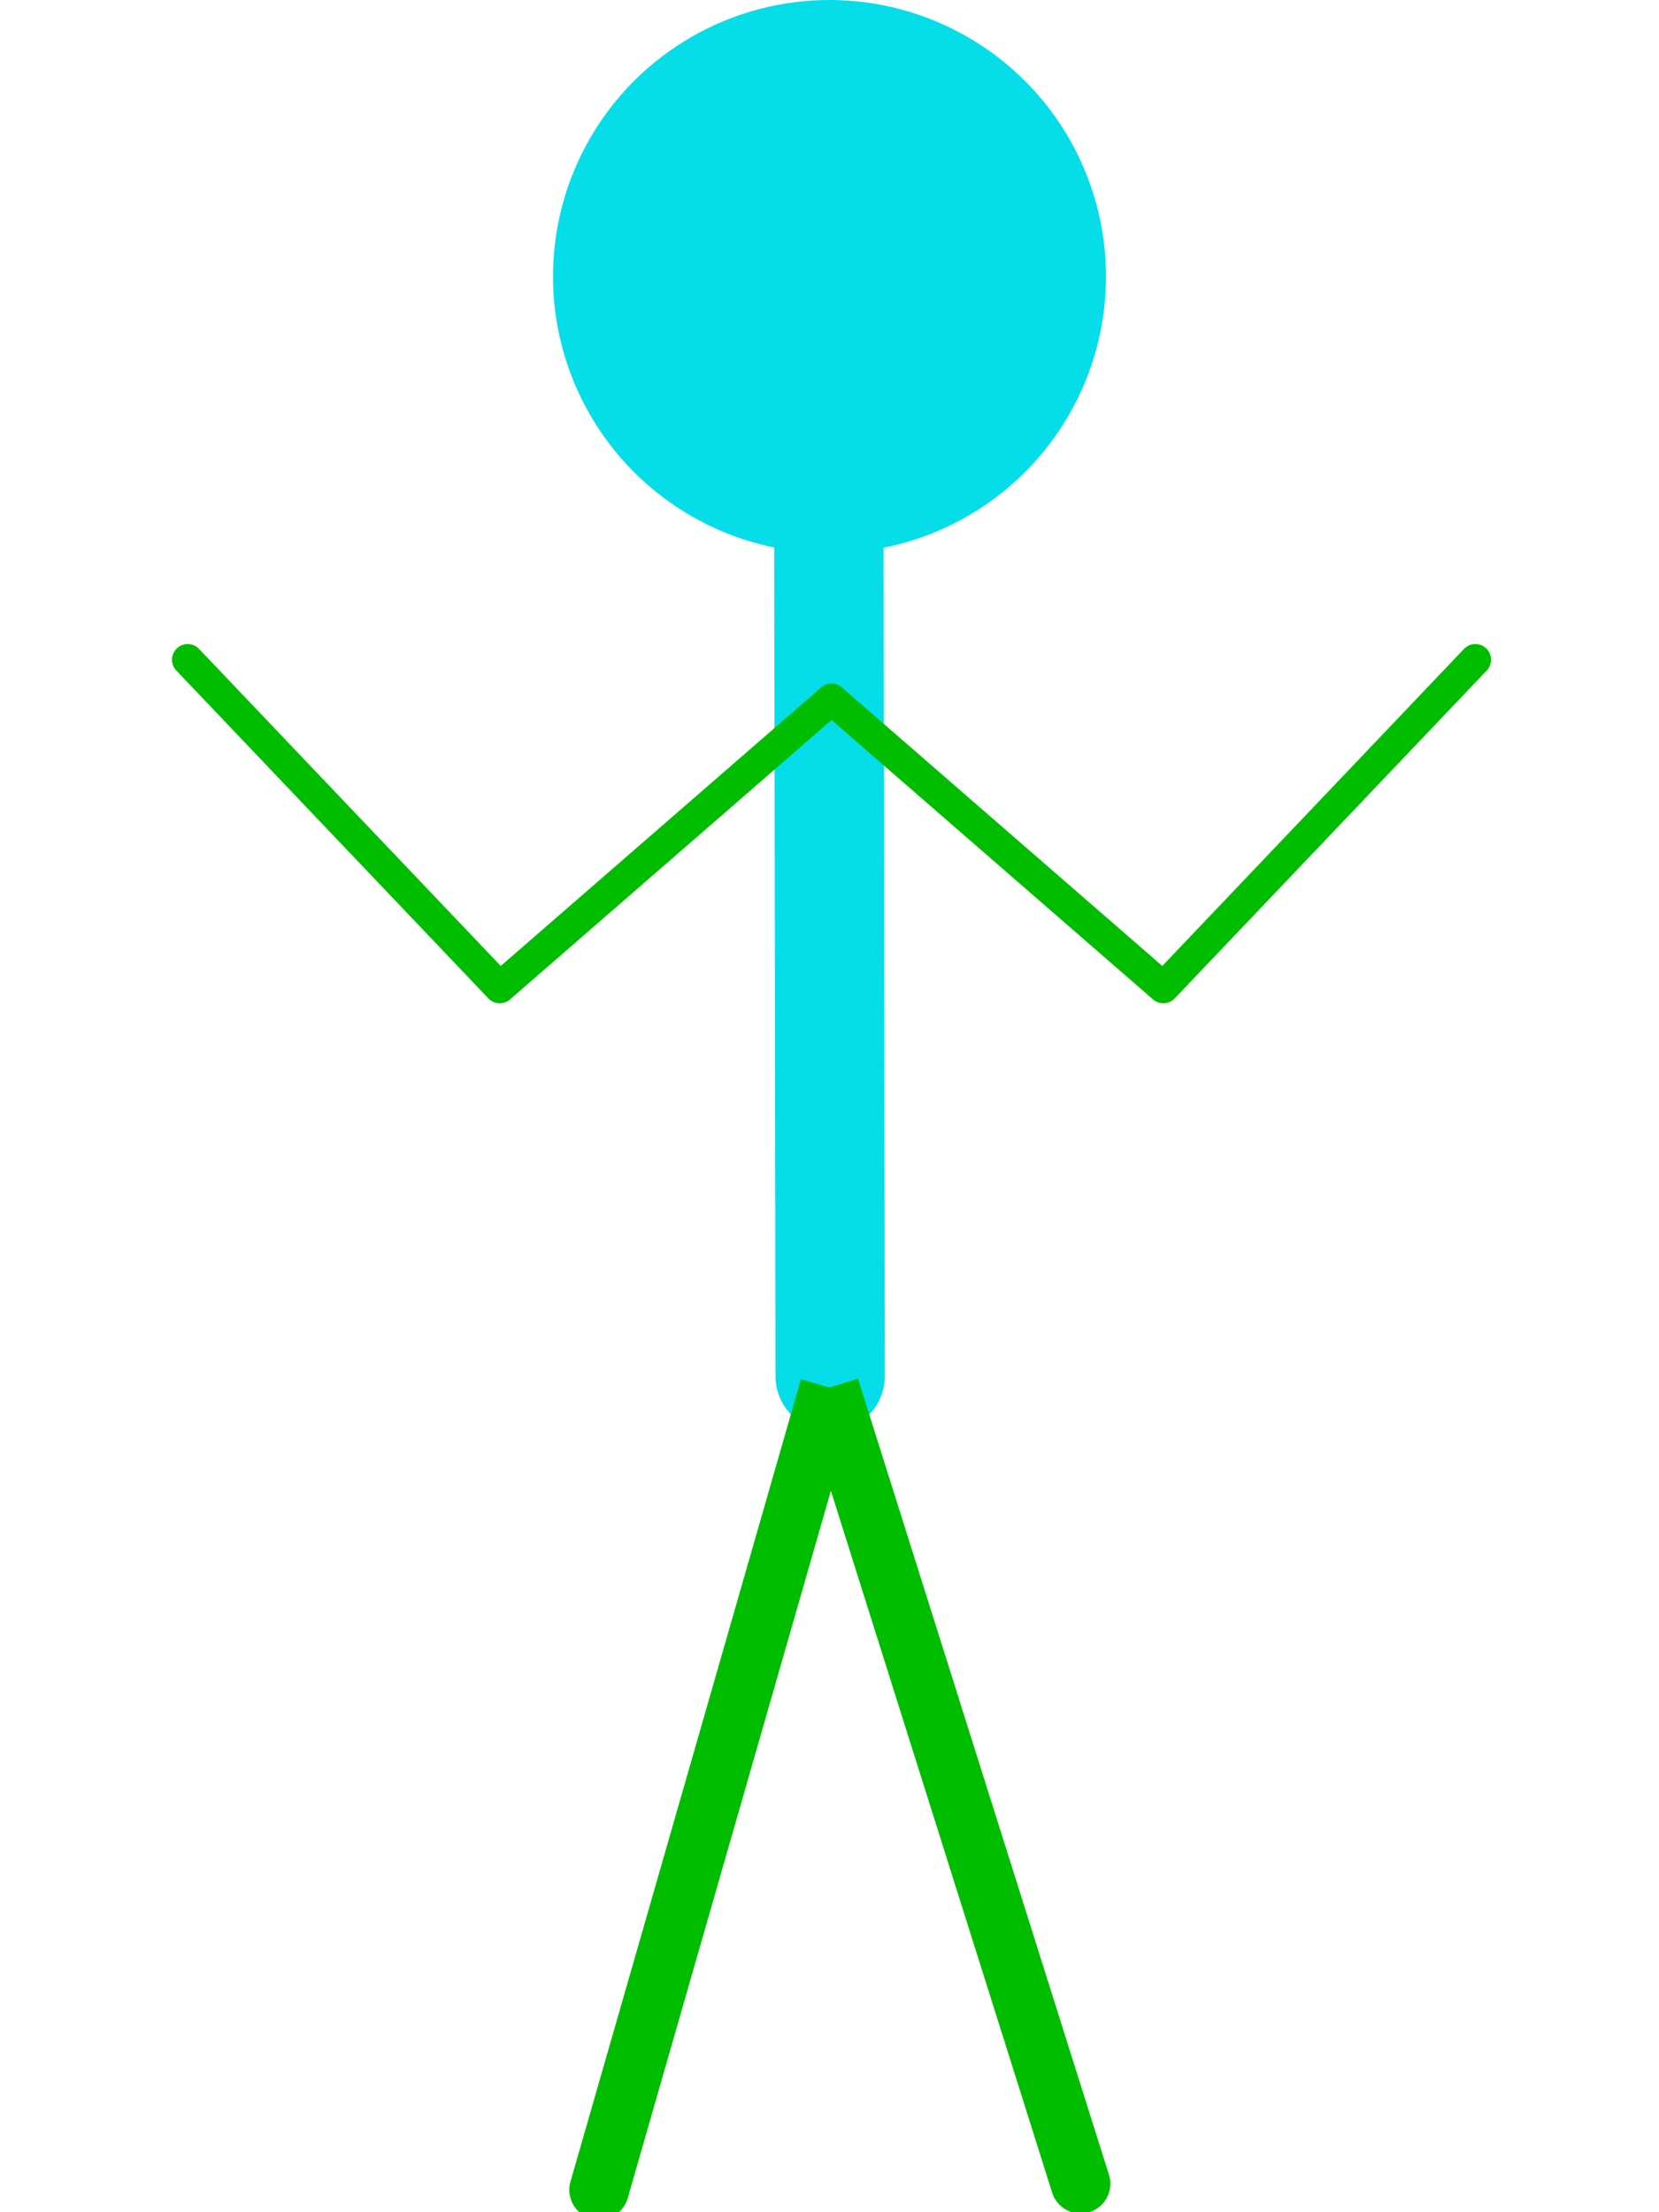 <?xml version="1.0" encoding="UTF-8" standalone="no"?>
<!-- Created with Inkscape (http://www.inkscape.org/) -->

<svg
   xmlns:dc="http://purl.org/dc/elements/1.1/"
   xmlns:cc="http://creativecommons.org/ns#"
   xmlns:rdf="http://www.w3.org/1999/02/22-rdf-syntax-ns#"
   xmlns:svg="http://www.w3.org/2000/svg"
   xmlns="http://www.w3.org/2000/svg"
   xmlns:sodipodi="http://sodipodi.sourceforge.net/DTD/sodipodi-0.dtd"
   xmlns:inkscape="http://www.inkscape.org/namespaces/inkscape"
   width="600"
   height="800"
   viewBox="0 0 158.75 211.667"
   version="1.1"
   id="svg8"
   inkscape:version="0.92.5 (2060ec1f9f, 2020-04-08)"
   sodipodi:docname="Protagonist.svg"
   inkscape:export-filename="/home/aoaaceai/bitmap.png"
   inkscape:export-xdpi="96"
   inkscape:export-ydpi="96">
  <defs
     id="defs2" />
  <sodipodi:namedview
     id="base"
     pagecolor="#ffffff"
     bordercolor="#666666"
     borderopacity="1.0"
     inkscape:pageopacity="0.0"
     inkscape:pageshadow="2"
     inkscape:zoom="0.7"
     inkscape:cx="259.60731"
     inkscape:cy="400.84124"
     inkscape:document-units="mm"
     inkscape:current-layer="layer1"
     showgrid="false"
     units="px"
     inkscape:window-width="1848"
     inkscape:window-height="1016"
     inkscape:window-x="72"
     inkscape:window-y="27"
     inkscape:window-maximized="1" />
  <g
     inkscape:label="圖層 1"
     inkscape:groupmode="layer"
     id="layer1"
     transform="translate(0,-85.333)">
    <ellipse
       style="fill:#05dde8;fill-opacity:1;stroke:#05dde8;stroke-width:0.1;stroke-opacity:1"
       id="path819"
       cx="79.375"
       cy="111.792"
       rx="26.408"
       ry="26.408" />
    <path
       style="fill:#05dde8;stroke:#05dde8;stroke-width:10.457;stroke-linecap:butt;stroke-linejoin:miter;stroke-miterlimit:4;stroke-dasharray:none;stroke-dashoffset:0;stroke-opacity:1;fill-opacity:1"
       d="m 79.312,136.376 c 0.283,181.453 0,0 0,0 z"
       id="path829"
       inkscape:connector-curvature="0" />
    <path
       style="fill:none;stroke:#00bd00;stroke-width:5.7px;stroke-linecap:butt;stroke-linejoin:miter;stroke-opacity:1"
       d="m 79.38,218.094 c -49.619,172.74 0,0 0,0 z"
       id="path831"
       inkscape:connector-curvature="0" />
    <path
       style="fill:none;stroke:#00bd00;stroke-width:5.7px;stroke-linecap:butt;stroke-linejoin:miter;stroke-opacity:1"
       d="m 79.38,218.094 c 54.046,171.407 0,0 0,0 z"
       id="path831-4"
       inkscape:connector-curvature="0" />
    <path
       style="fill:none;stroke:#00bd00;stroke-width:3;stroke-linecap:round;stroke-linejoin:round;stroke-miterlimit:4;stroke-dasharray:none;stroke-opacity:1"
       d="m 79.568,152.235 -31.75,27.592 -29.86,-31.372"
       id="path848"
       inkscape:connector-curvature="0" />
    <path
       style="fill:none;stroke:#00bd00;stroke-width:3;stroke-linecap:round;stroke-linejoin:round;stroke-miterlimit:4;stroke-dasharray:none;stroke-opacity:1;paint-order:markers fill stroke"
       d="m 79.568,152.235 31.75,27.592 29.86,-31.372"
       id="path848-2"
       inkscape:connector-curvature="0" />
  </g>
</svg>
